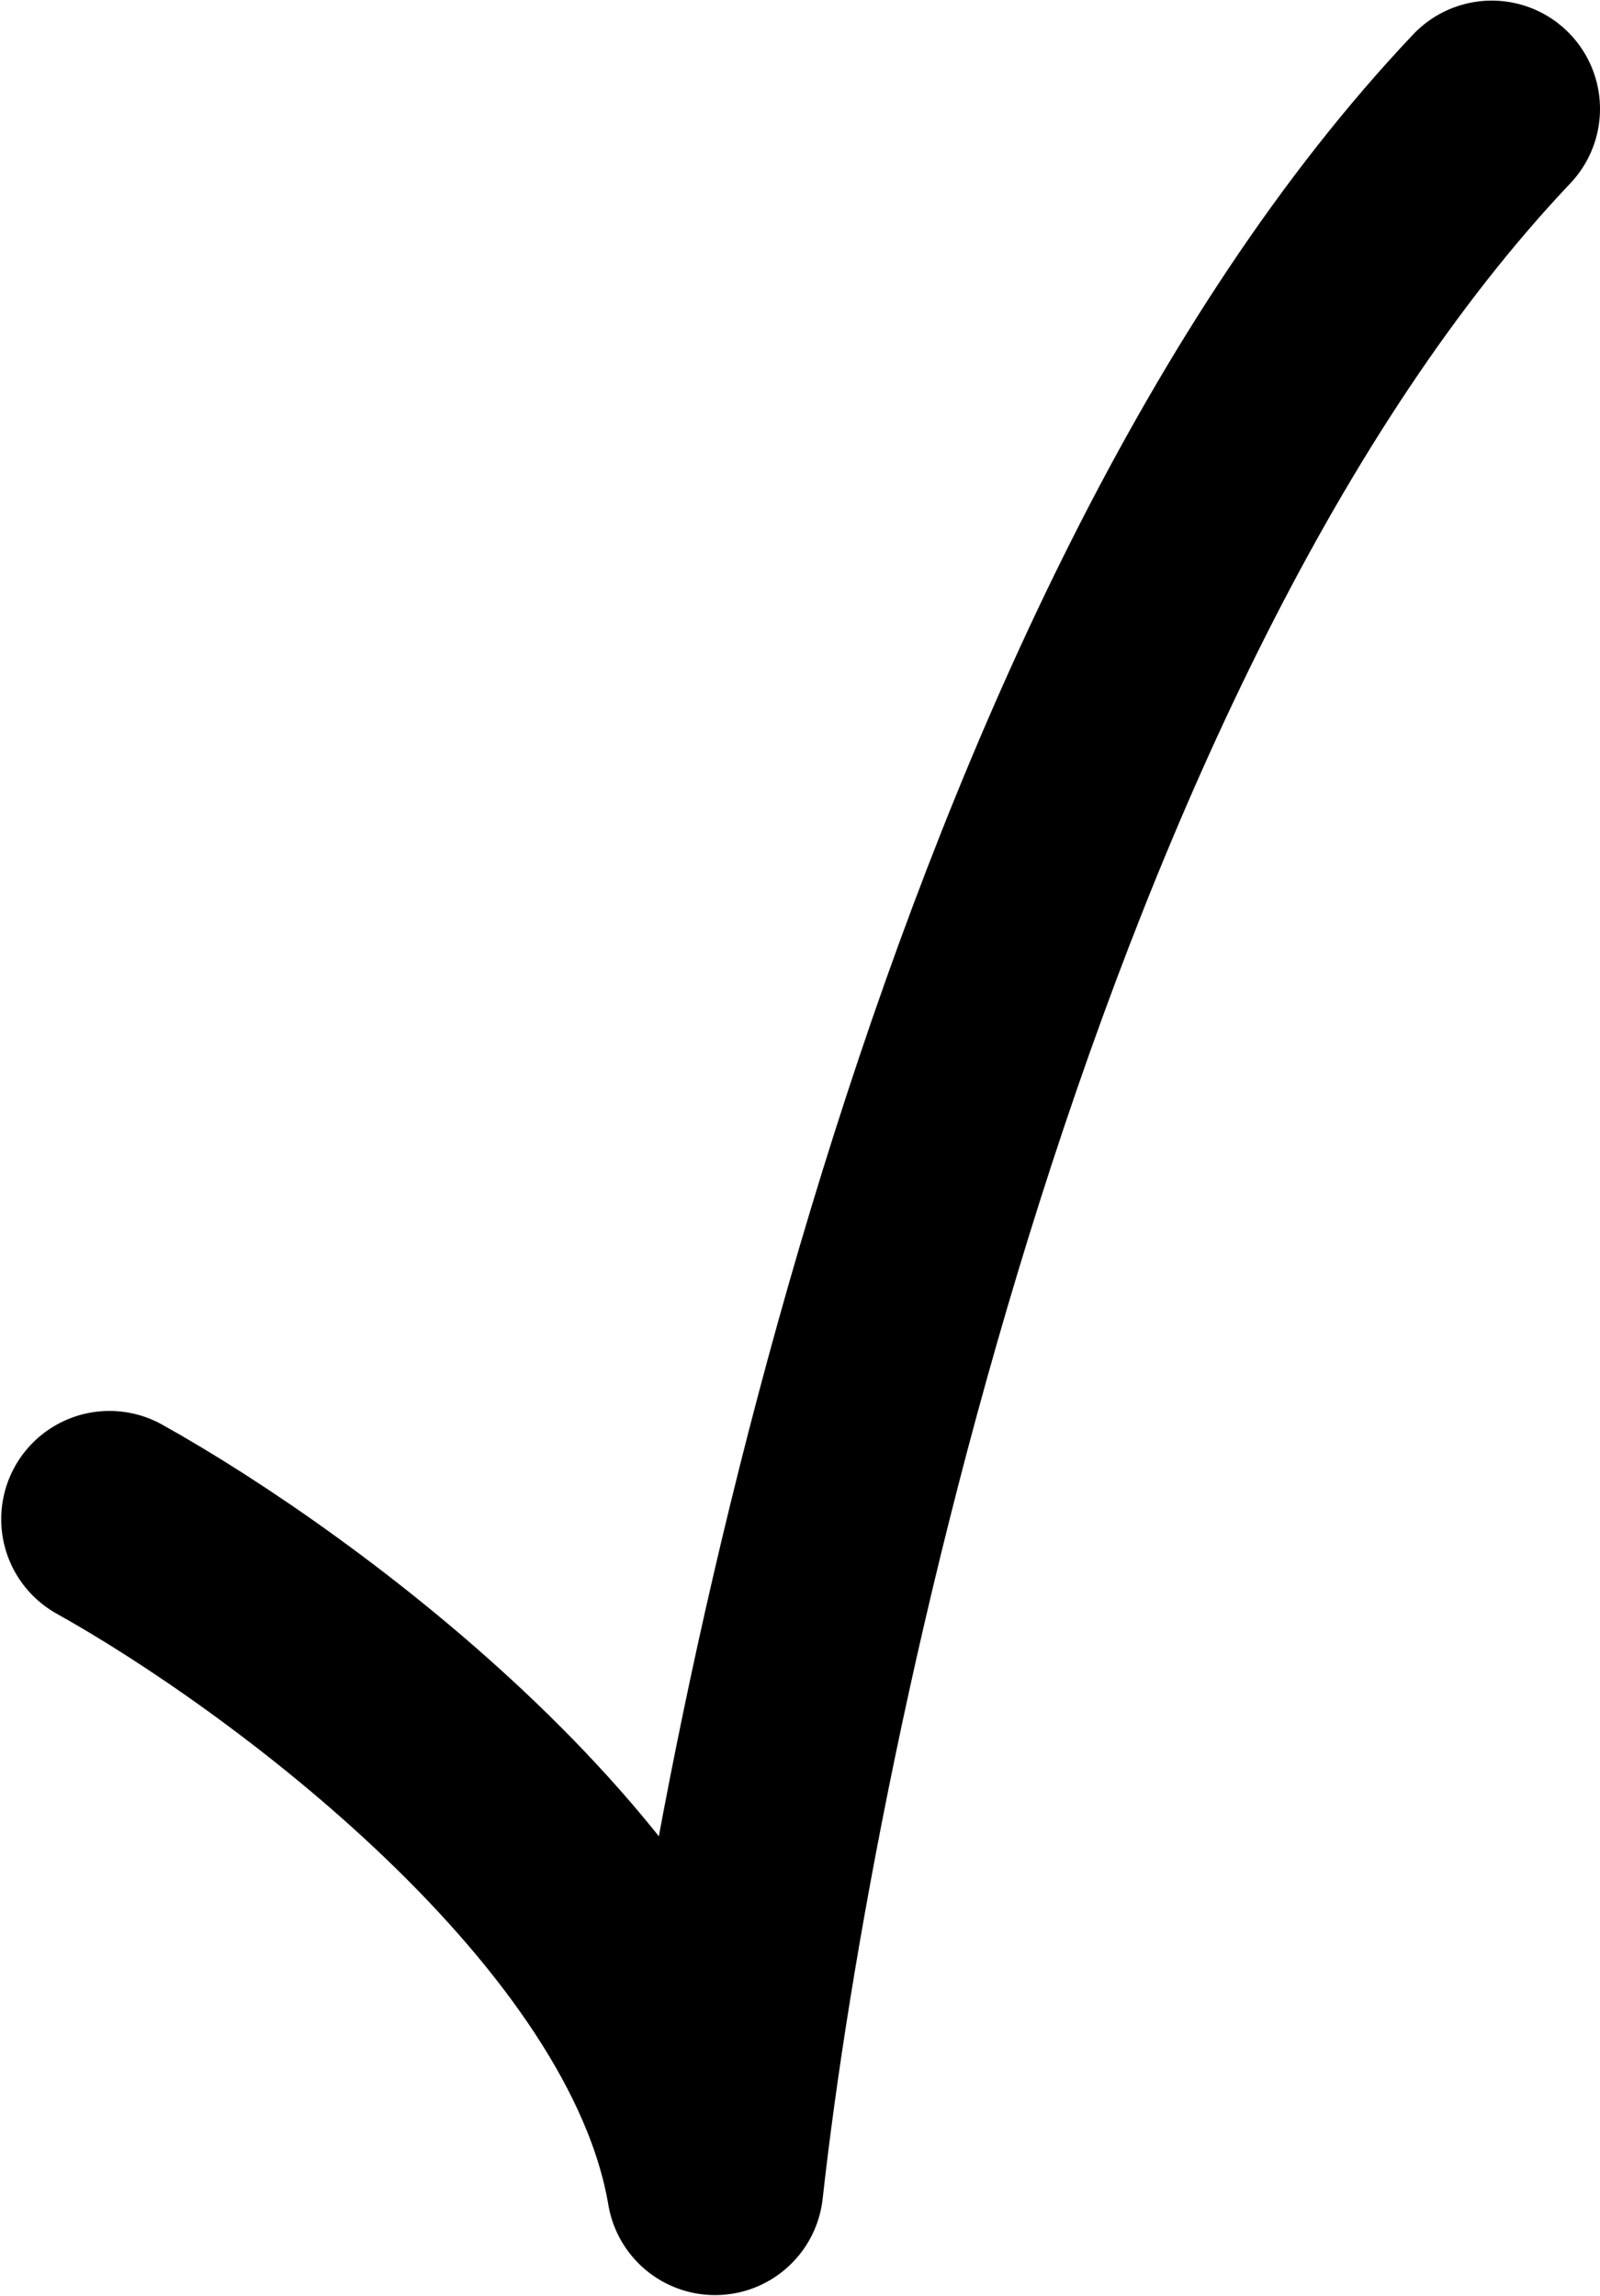 <svg width="1323" height="1898" viewBox="0 0 1323 1898" fill="none" xmlns="http://www.w3.org/2000/svg">
<path d="M90.5 1256C240.434 1339.5 550.499 1566.8 591.281 1808C634.762 1415.5 824.079 522.4 1233.5 90" stroke="black" stroke-width="179" stroke-linecap="round" stroke-linejoin="round"/>
</svg>
